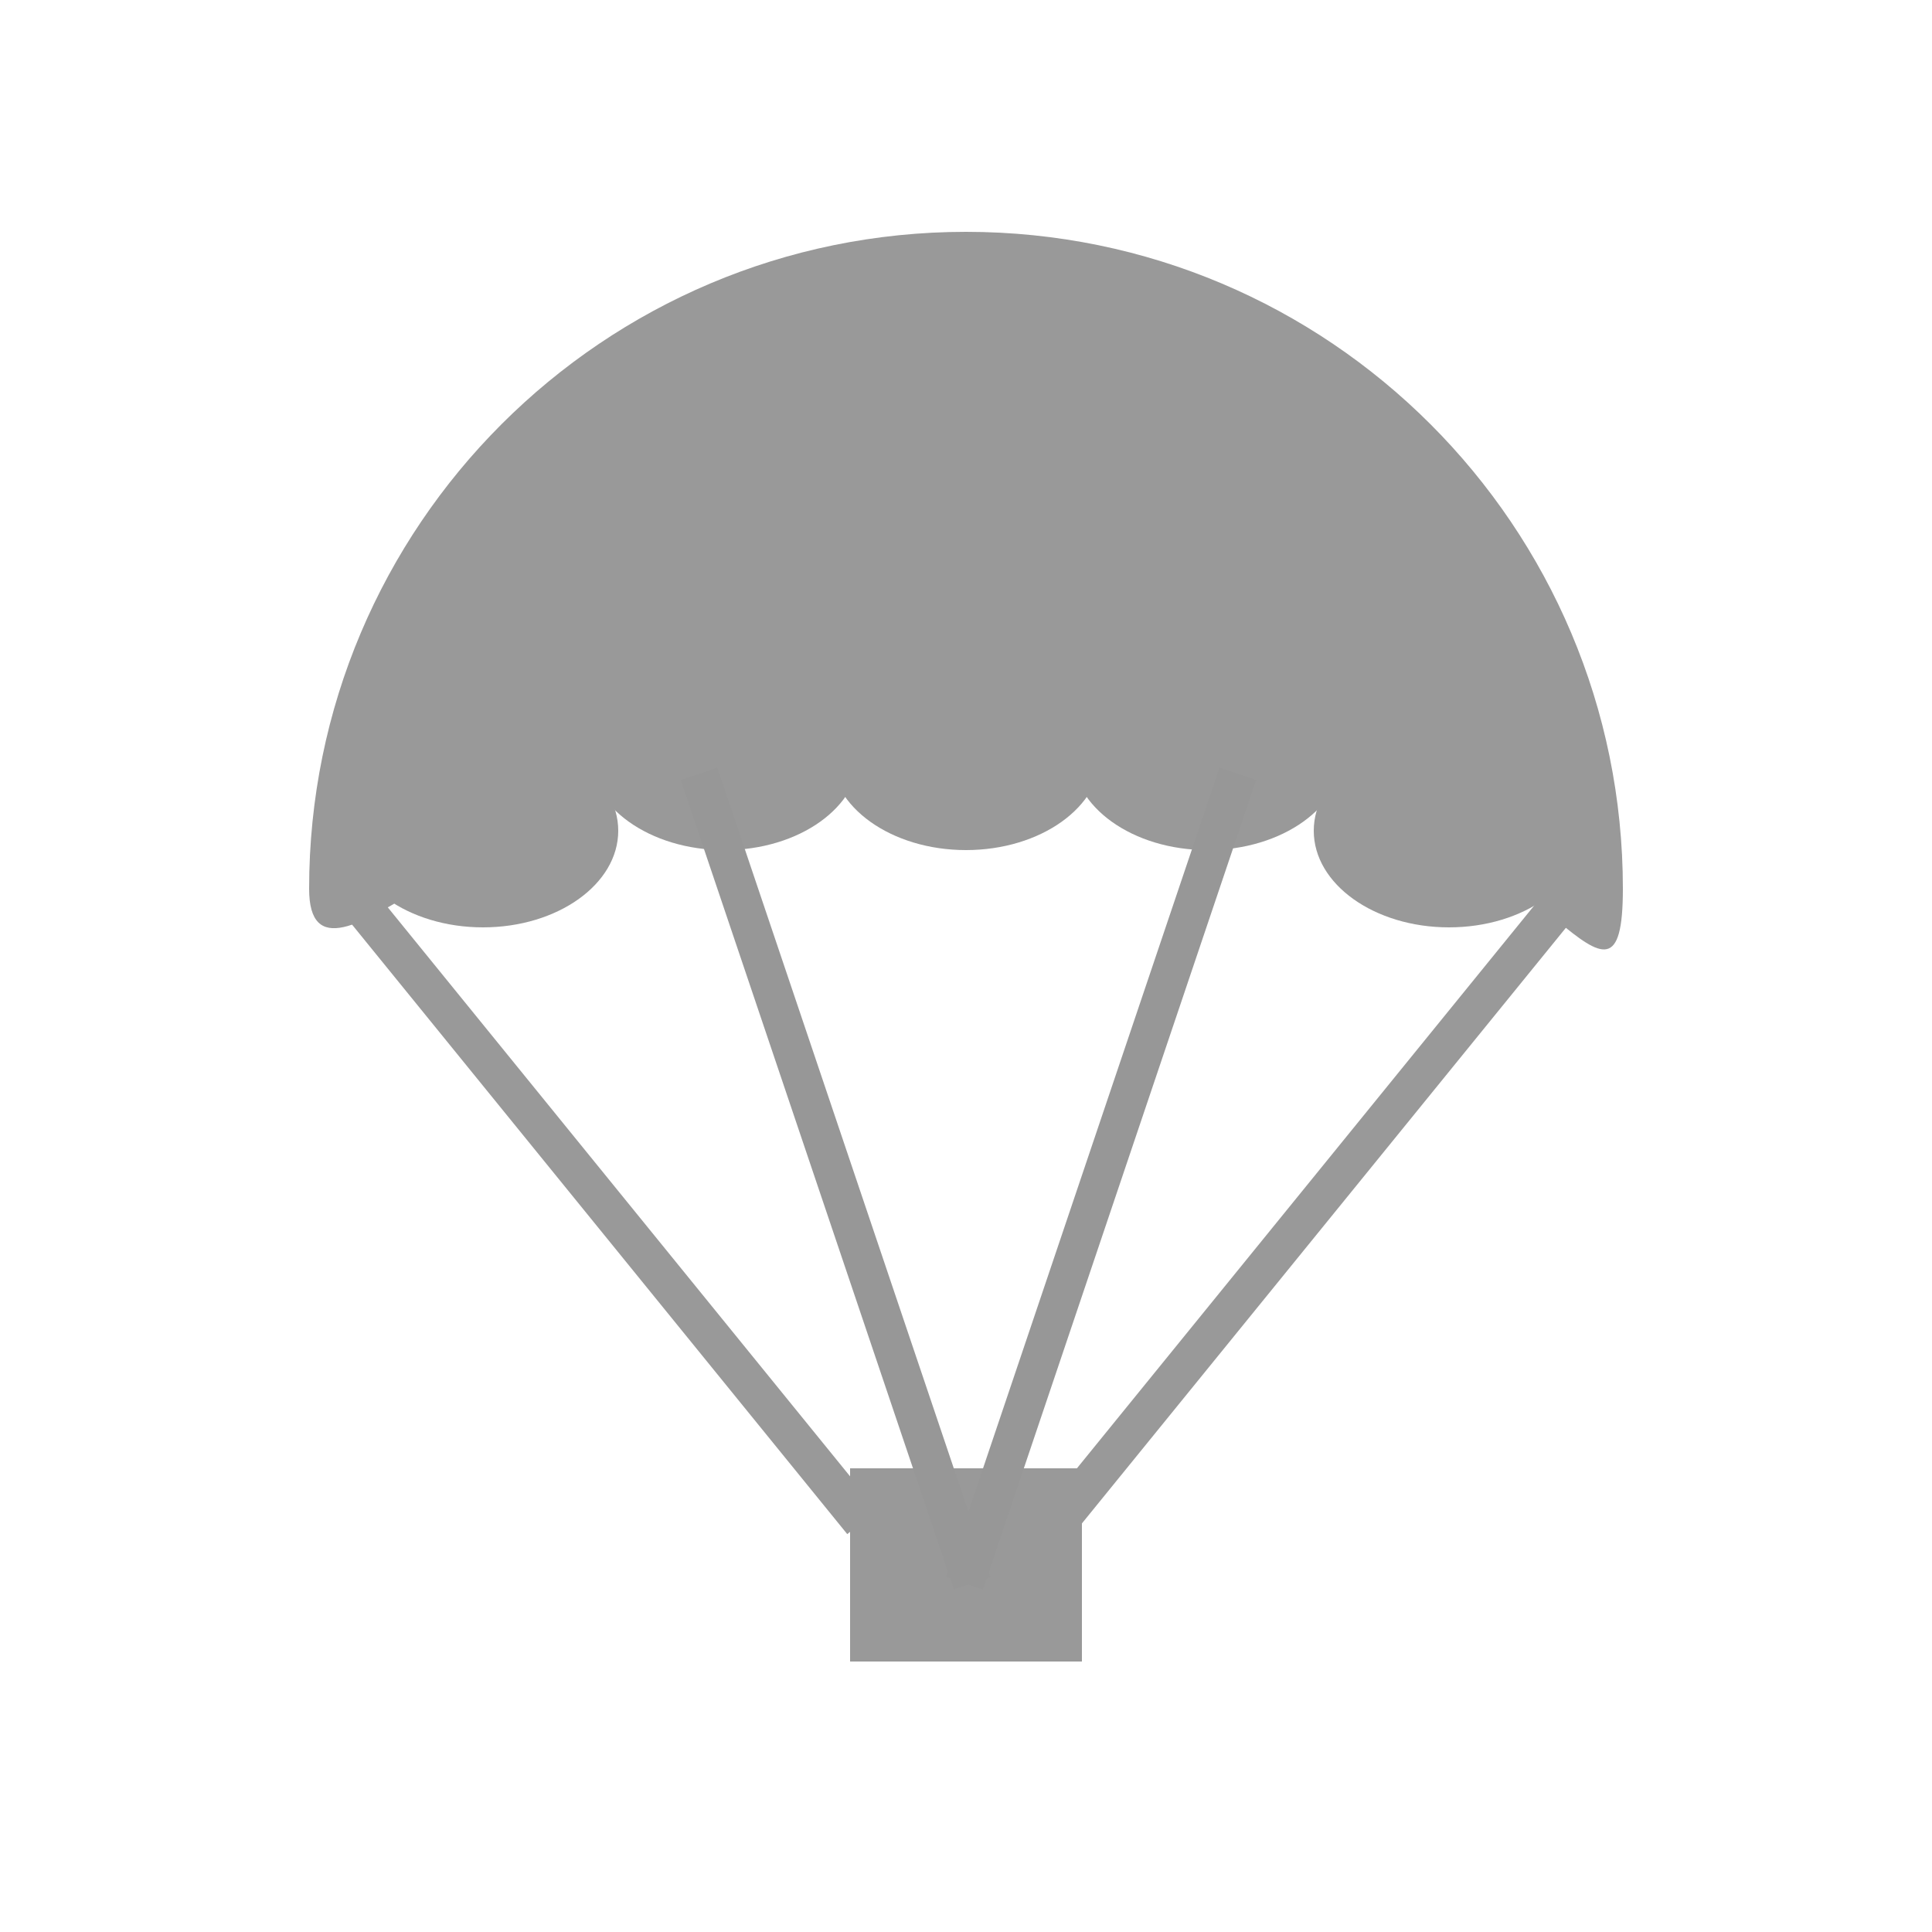 <?xml version="1.0" encoding="UTF-8"?>
<svg width="50px" height="50px" viewBox="0 0 50 50" version="1.1" xmlns="http://www.w3.org/2000/svg" xmlns:xlink="http://www.w3.org/1999/xlink">
    <!-- Generator: Sketch 56.3 (81716) - https://sketch.com -->
    <title>lifestyle /skydiving</title>
    <desc>Created with Sketch.</desc>
    <g id="lifestyle-/skydiving" stroke="none" stroke-width="1" fill="none" fill-rule="evenodd">
        <g id="Group" transform="translate(8, 6)">
            <path d="M17,13.492 C21.688,13.624 24.893,13.924 26.613,14.393 C31.858,15.821 34,21.195 34,17 C34,7.611 26.389,1.0658141e-14 17,1.0658141e-14 C7.611,1.0658141e-14 0,7.611 0,17 C0,20.489 5.333,13.883 8.943,14.393 C10.586,14.624 13.271,14.324 17,13.492 Z" id="Oval" fill="#999999"></path>
            <ellipse id="Oval" fill="#999999" cx="4.5" cy="15.5" rx="3.5" ry="2.5"></ellipse>
            <ellipse id="Oval-Copy-4" fill="#999999" cx="29.5" cy="15.5" rx="3.5" ry="2.5"></ellipse>
            <ellipse id="Oval-Copy-2" fill="#999999" cx="10.75" cy="13.5" rx="3.5" ry="2.5"></ellipse>
            <ellipse id="Oval-Copy-3" fill="#999999" cx="23.25" cy="13.5" rx="3.5" ry="2.5"></ellipse>
            <ellipse id="Oval-Copy" fill="#999999" cx="17" cy="13.5" rx="3.5" ry="2.5"></ellipse>
            <polygon id="Line-2" fill="#999999" fill-rule="nonzero" points="0.297 16.927 13.927 33.703 14.703 33.073 1.073 16.297"></polygon>
            <polygon id="Line-2-Copy" fill="#999999" fill-rule="nonzero" transform="translate(26.203, 25) scale(-1, 1) translate(-26.203, -25) " points="19 16.927 32.631 33.703 33.407 33.073 19.776 16.297"></polygon>
            <rect id="Rectangle" fill="#999999" x="14" y="32" width="6" height="5"></rect>
            <polygon id="Line-4" fill="#979797" fill-rule="nonzero" points="9.616 14.186 16.686 35.134 17.634 34.814 10.564 13.866"></polygon>
            <polygon id="Line-4-Copy" fill="#979797" fill-rule="nonzero" transform="translate(20.5, 24.5) scale(-1, 1) translate(-20.5, -24.5) " points="16.491 14.186 23.561 35.134 24.509 34.814 17.439 13.866"></polygon>
        </g>
    </g>
</svg>